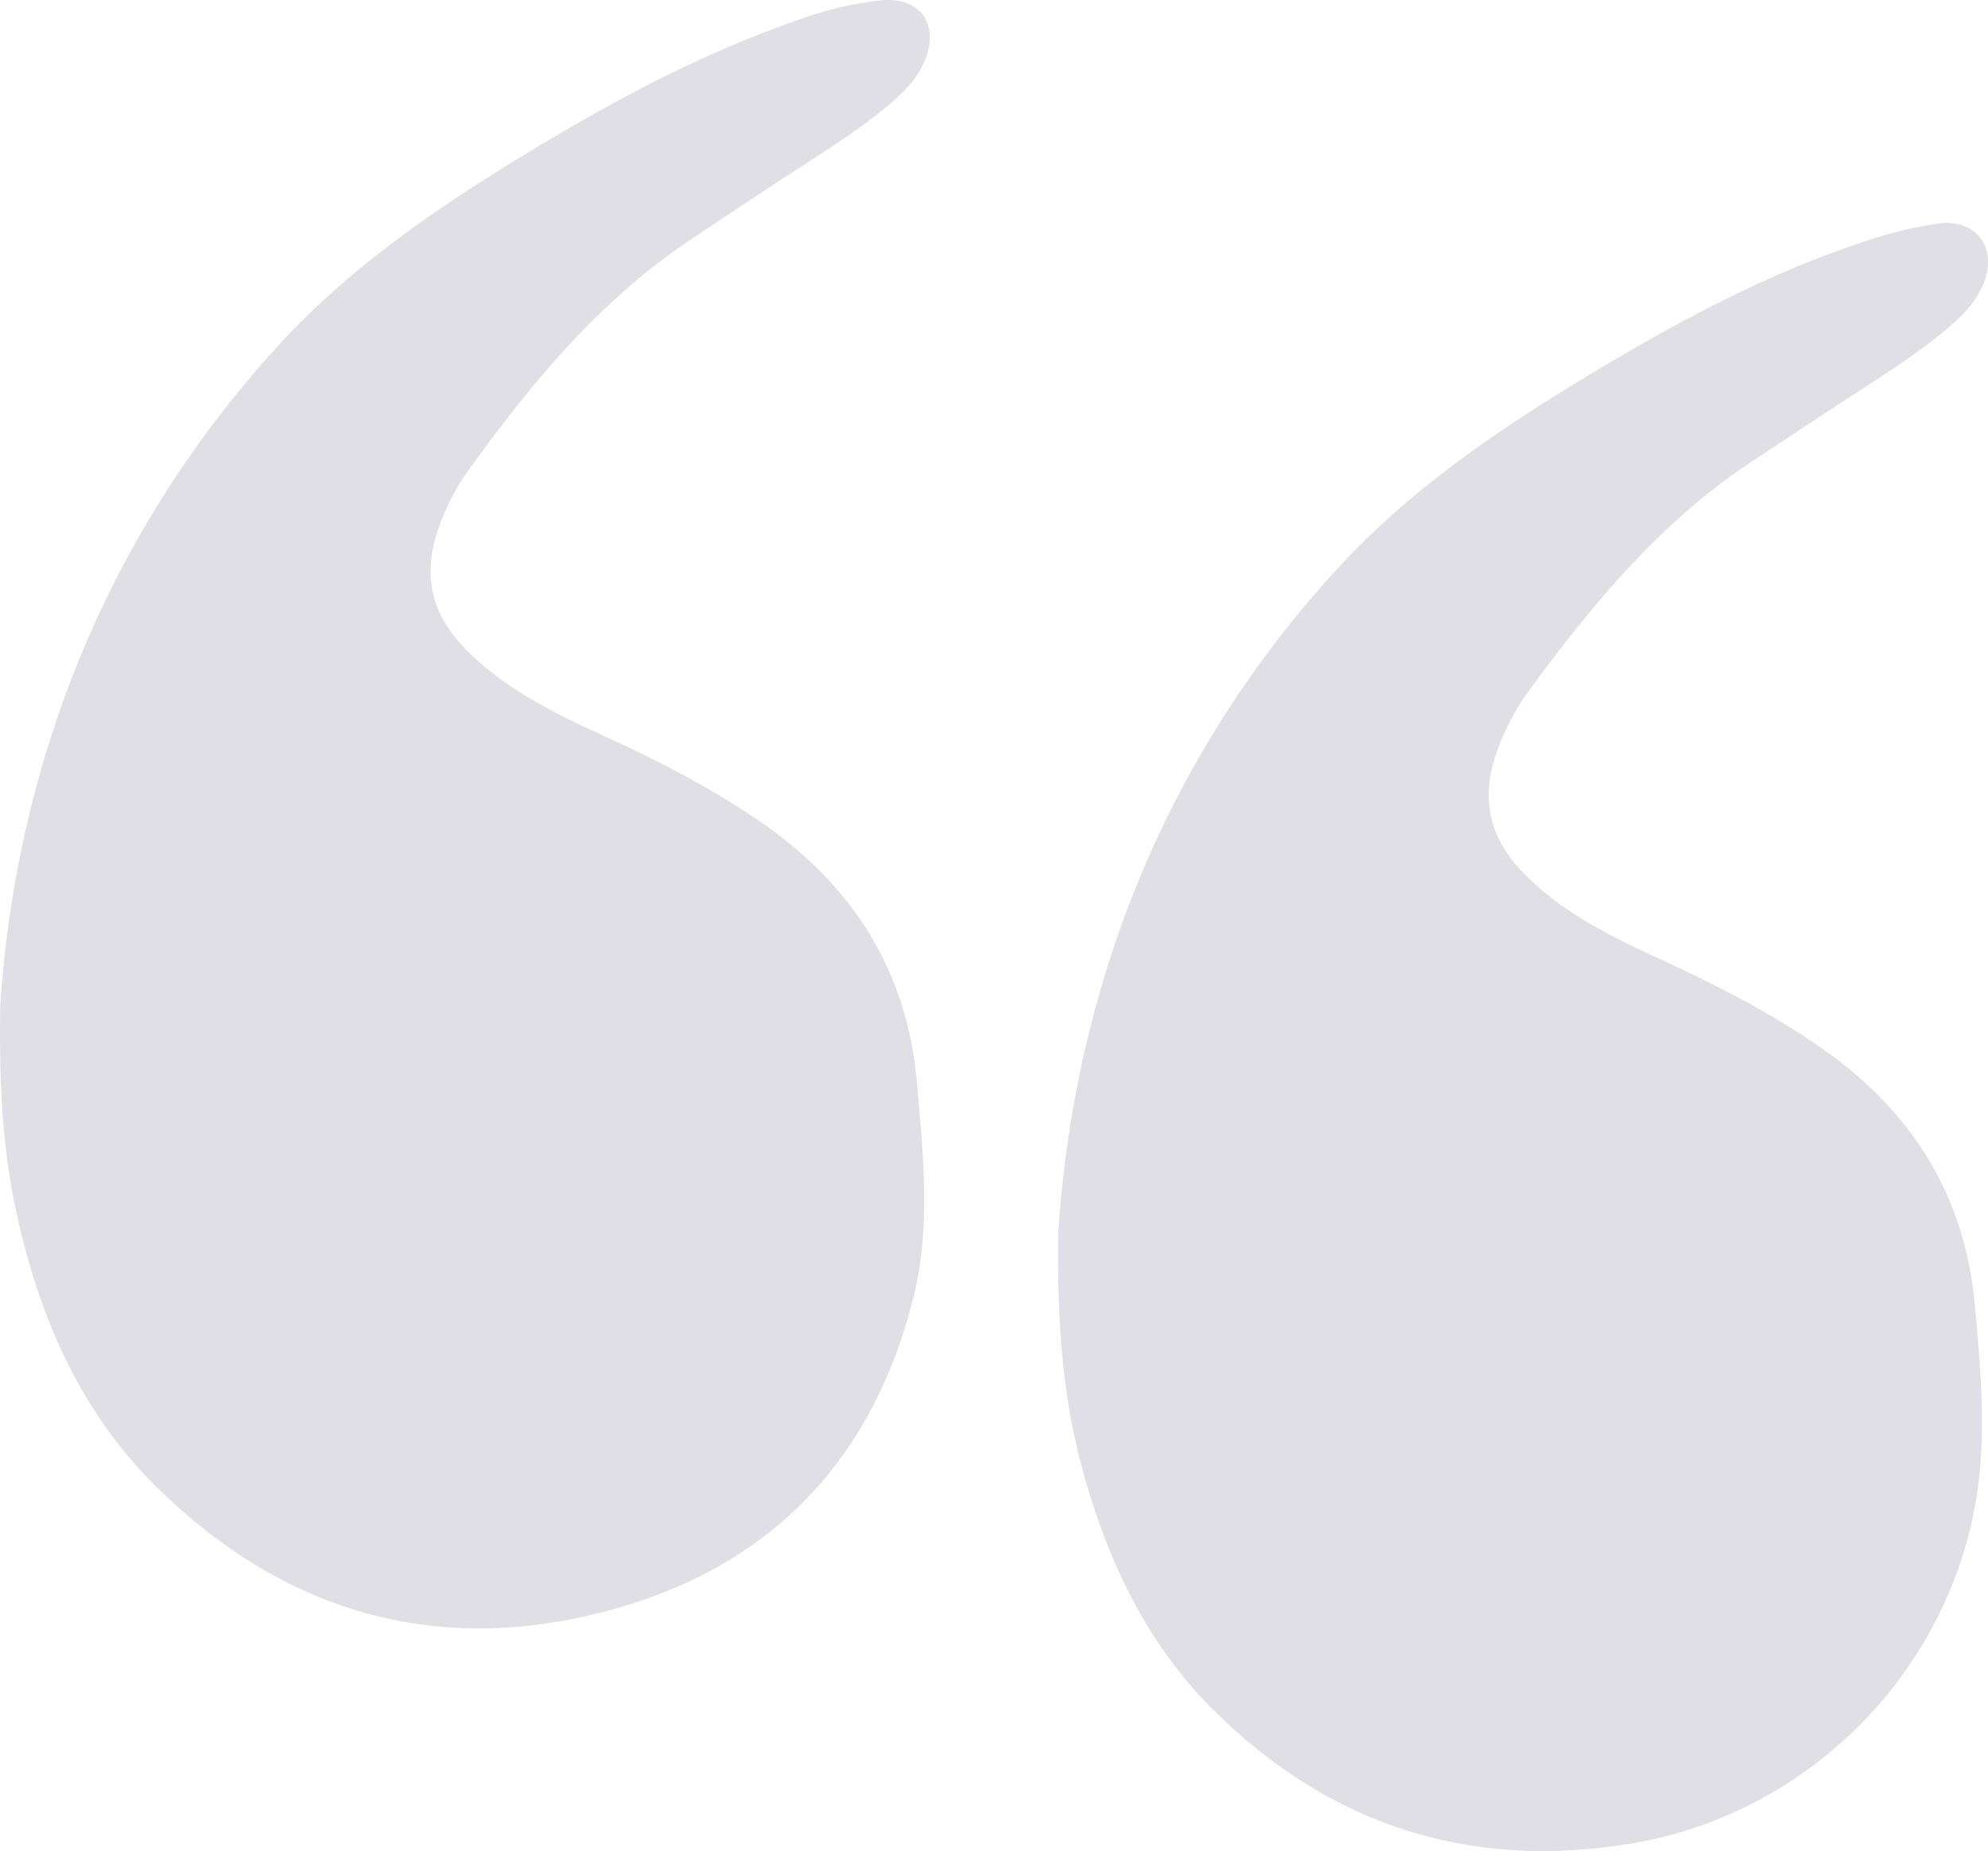 <?xml version="1.0" encoding="utf-8"?>
<!-- Generator: Adobe Illustrator 19.0.0, SVG Export Plug-In . SVG Version: 6.00 Build 0)  -->
<svg version="1.1" id="Layer_1" xmlns="http://www.w3.org/2000/svg" xmlns:xlink="http://www.w3.org/1999/xlink" x="0px" y="0px"
	 viewBox="0 0 616.254 573.879" style="enable-background:new 0 0 616.254 573.879;" xml:space="preserve">
<style type="text/css">
	.st0{fill:#e0dfe5;}
</style>
<g>
	<path class="st0" d="M0.063,311.851c4.821-72.628,31.377-144.956,86.636-205.193
		c23.809-25.954,53.252-45.237,83.377-63.212
		c24.625-14.693,50.072-27.766,77.224-37.247
		c8.505-2.97,17.17-5.311,26.201-6.113c11.334-1.007,17.493,7.038,13.528,17.814
		c-2.459,6.685-7.497,11.318-12.798,15.676
		c-9.933,8.166-20.923,14.81-31.658,21.824
		c-9.481,6.194-18.912,12.465-28.327,18.758
		c-28.476,19.033-49.855,44.907-69.555,72.372
		c-3.012,4.199-5.338,8.831-7.359,13.6c-7.175,16.933-4.436,30.449,8.939,43.056
		c11.442,10.785,25.254,17.827,39.382,24.253
		c17.305,7.871,34.201,16.423,49.911,27.229
		c28.544,19.635,45.649,45.991,48.675,81.002
		c1.925,22.275,4.413,44.591-1.104,66.632
		c-13.507,53.958-48.464,86.939-101.984,98.835
		c-51.51,11.45-96.535-4.067-133.384-40.896
		c-23.519-23.507-36.265-53.523-43.018-85.962
		C1.032,356.432-0.32,338.351,0.063,311.851z"/>
	<path class="st0" d="M328.034,382.161c4.863-73.552,31.435-145.882,86.748-206.091
		c24.058-26.188,53.779-45.649,84.268-63.681
		c26.552-15.704,53.876-29.834,83.508-38.99c5.898-1.822,11.9-3.142,17.993-4.046
		c11.813-1.753,18.782,7.174,14.366,18.402
		c-2.532,6.438-7.446,10.968-12.61,15.231c-8.886,7.336-18.657,13.409-28.286,19.687
		c-10.463,6.822-20.88,13.716-31.297,20.609
		c-28,18.53-48.983,43.907-68.597,70.576
		c-4.449,6.049-7.921,12.718-10.374,19.866c-4.648,13.544-2.146,25.609,7.656,36.04
		c11.546,12.287,26.28,19.766,41.28,26.687
		c18.169,8.383,36.006,17.258,52.443,28.827
		c27.608,19.431,43.954,45.335,47.049,79.288
		c2.045,22.435,4.098,44.822-0.927,67.158
		c-11.562,51.393-53.761,91.301-105.921,99.877
		c-49.949,8.212-93.212-5.855-128.926-41.181
		c-21.406-21.173-33.849-48.005-41.414-77.002
		C329.533,432.491,327.681,411.121,328.034,382.161z"/>
</g>
</svg>
